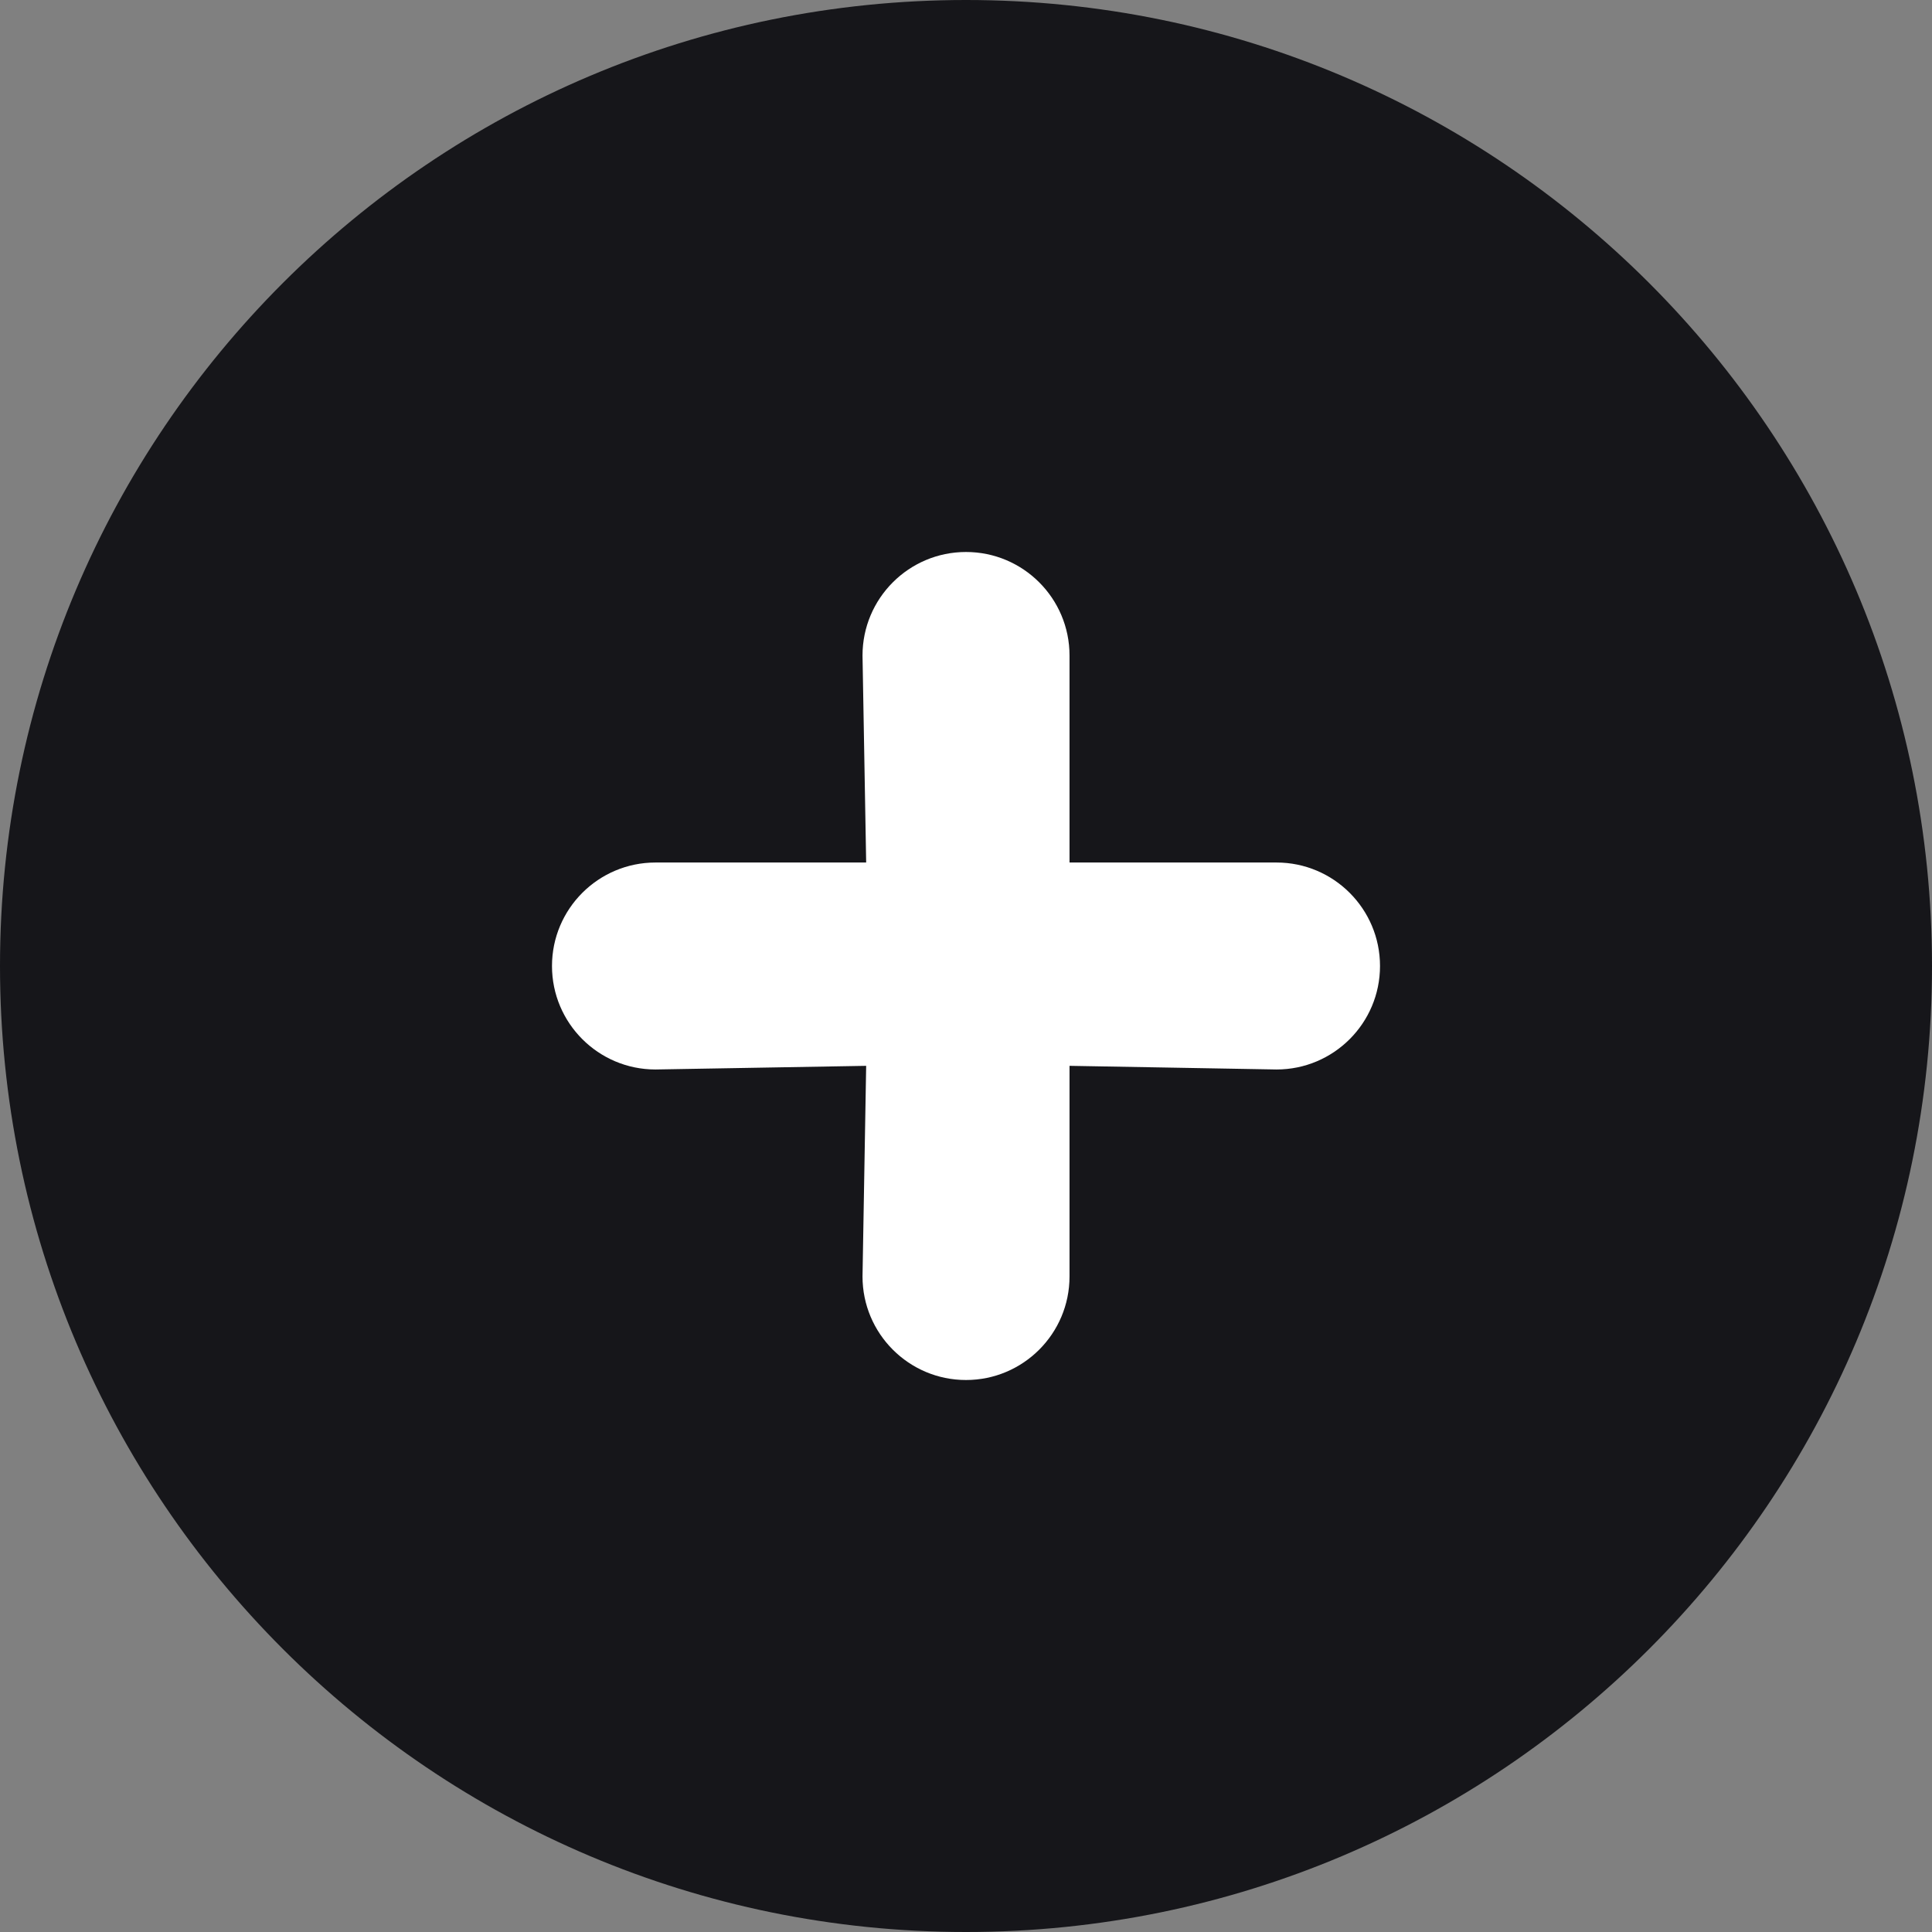 <svg width="55" height="55" viewBox="0 0 55 55" fill="none" xmlns="http://www.w3.org/2000/svg">
<rect x="0" y="0" width="55" height="55" fill="#808080" stroke="none"/>
<path d="M27.5 55C42.688 55 55 42.688 55 27.5C55 12.312 42.688 0 27.5 0C12.312 0 0 12.312 0 27.5C0 42.688 12.312 55 27.5 55Z" fill="#16161A"/>
<path d="M36.339 24.554H30.447V18.661C30.447 17.034 29.127 15.714 27.5 15.714C25.874 15.714 24.554 17.034 24.554 18.661L24.658 24.554H18.661C17.034 24.554 15.714 25.874 15.714 27.5C15.714 29.126 17.034 30.446 18.661 30.446L24.658 30.342L24.554 36.339C24.554 37.966 25.874 39.286 27.5 39.286C29.127 39.286 30.447 37.966 30.447 36.339V30.342L36.339 30.446C37.966 30.446 39.286 29.126 39.286 27.5C39.286 25.874 37.966 24.554 36.339 24.554Z" fill="white"/>
</svg>
